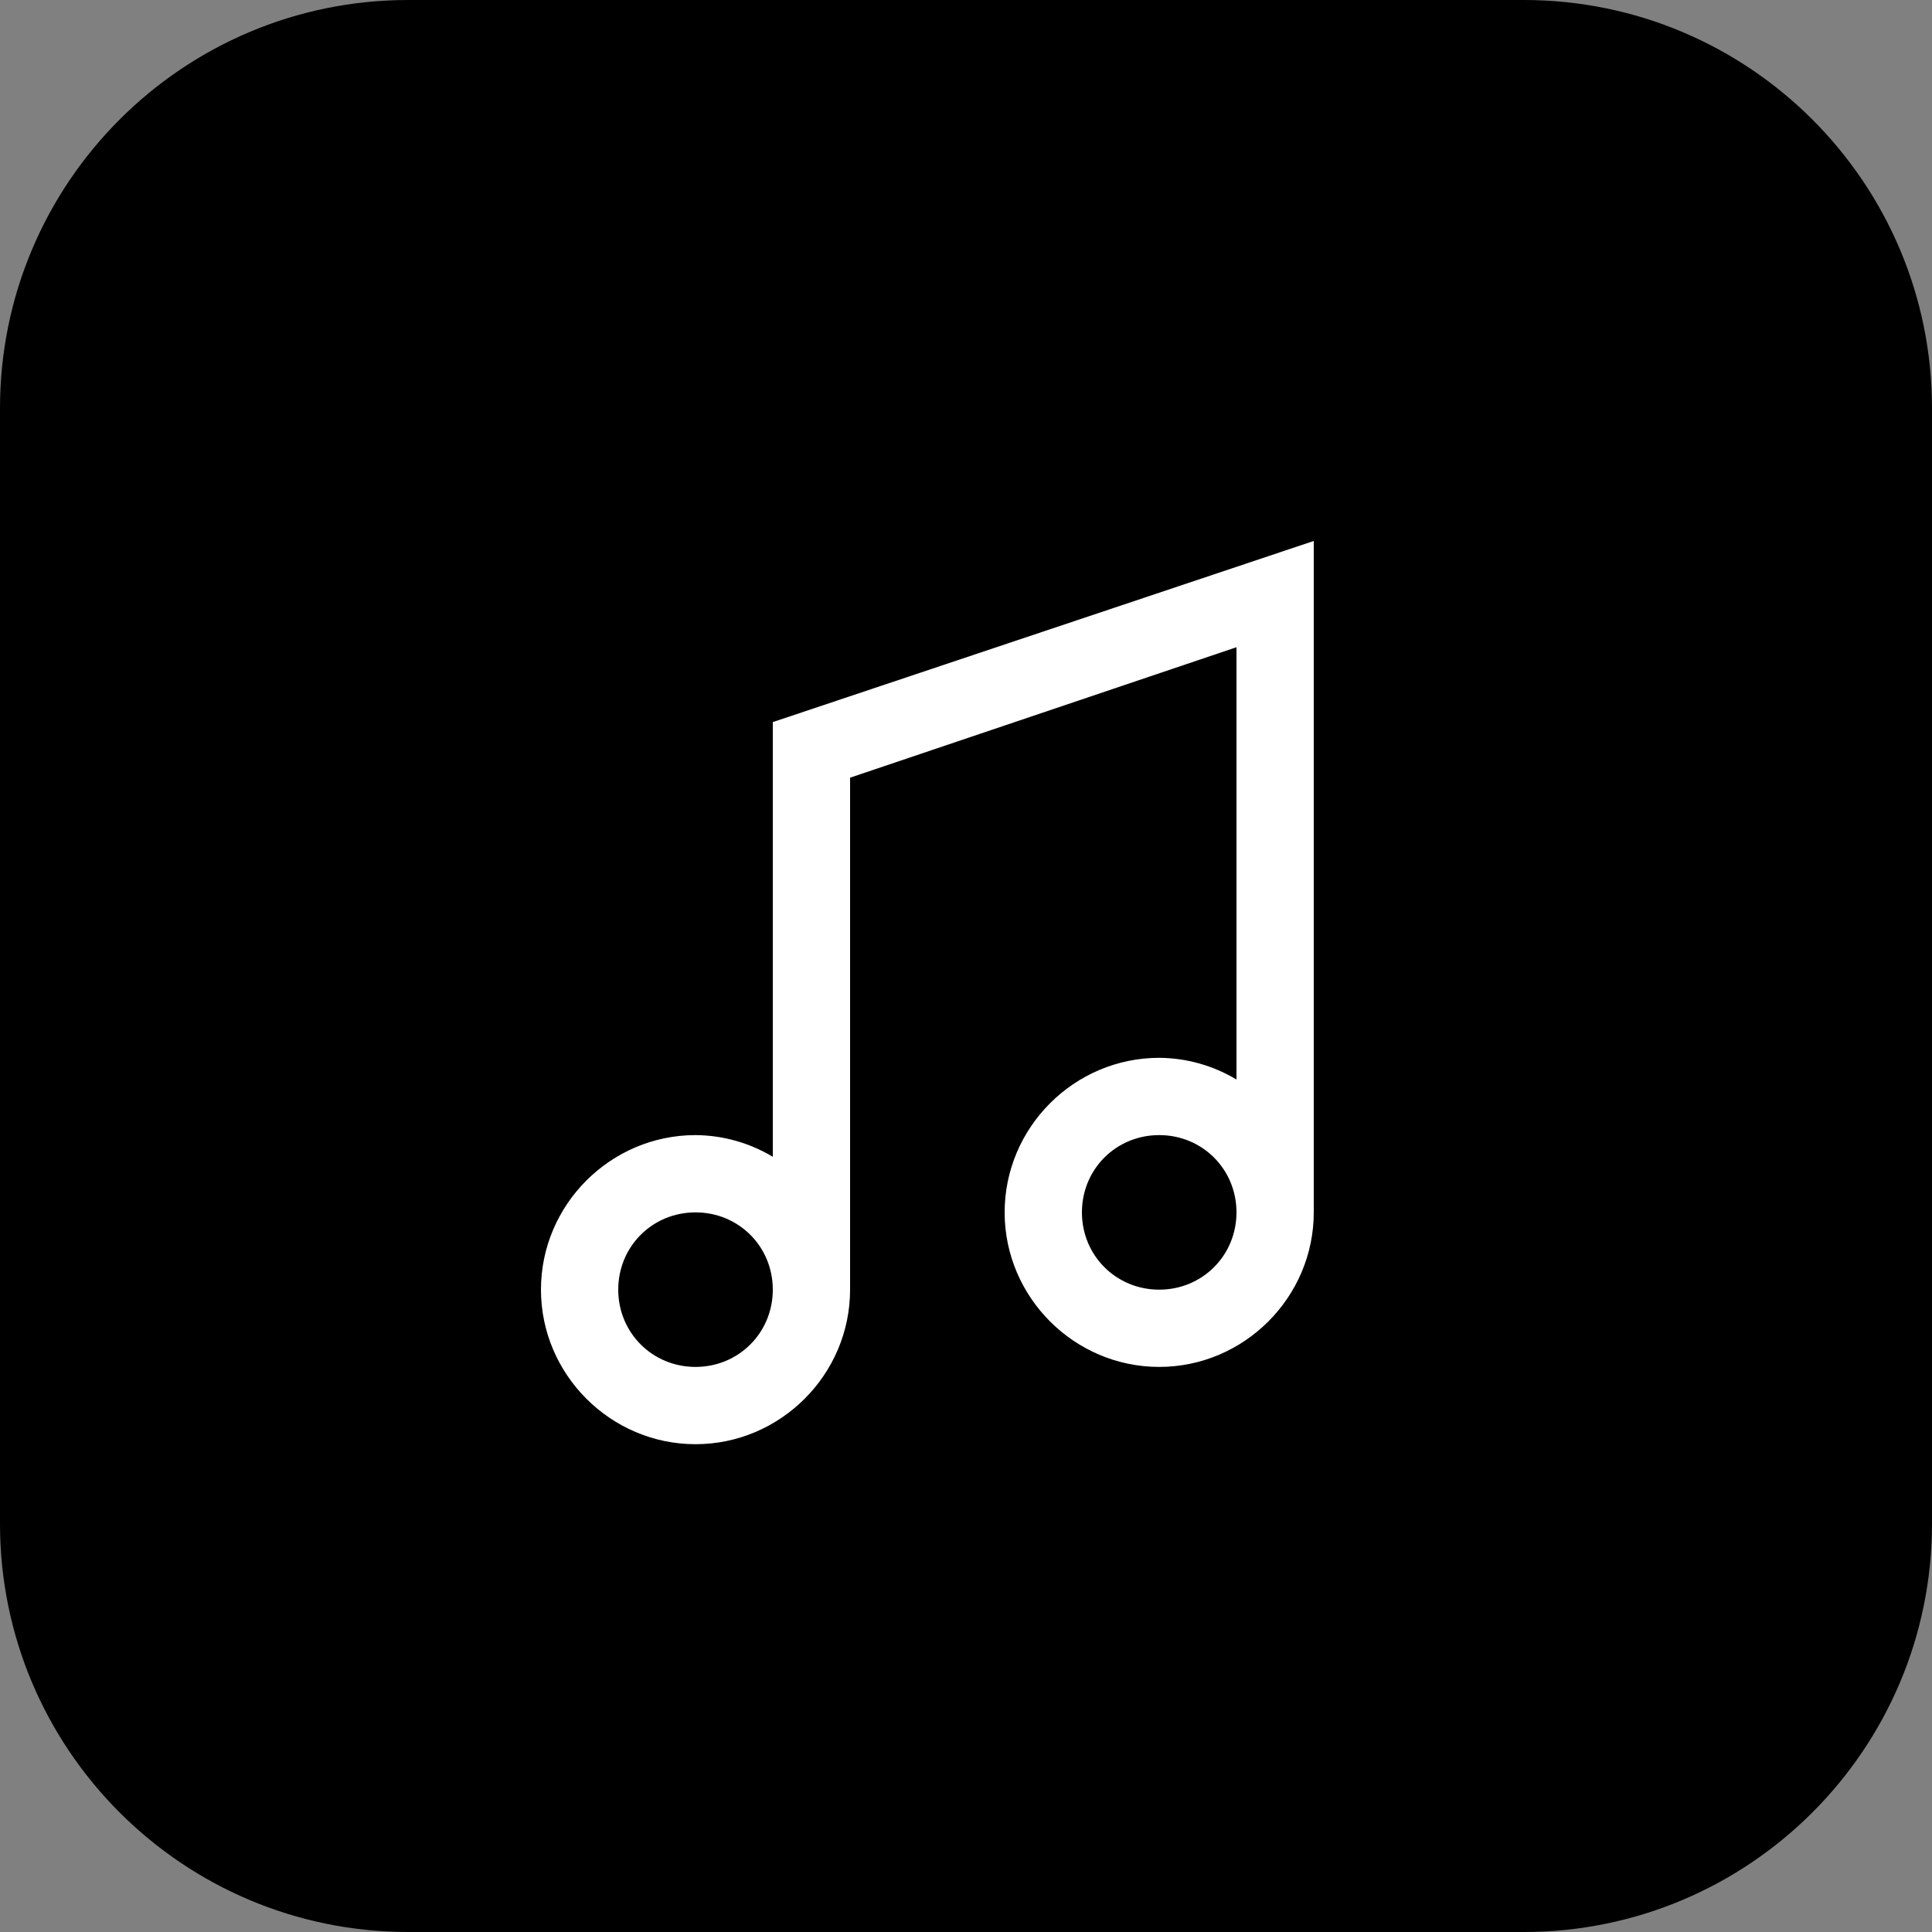 <svg width="74" height="74" viewBox="0 0 74 74" fill="none" xmlns="http://www.w3.org/2000/svg">
<rect x="0" y="0" width="74" height="74" fill="#808080" stroke="none"/>
<g id="music (2) 1" clip-path="url(#clip0_0_5273)">
<g id="Group">
<path id="Vector" d="M58.362 0H15.638C7.001 0 0 7.001 0 15.638V58.362C0 66.999 7.001 74 15.638 74H58.362C66.999 74 74 66.999 74 58.362V15.638C74 7.001 66.999 0 58.362 0Z" fill="url(#paint0_linear_0_5273)"/>
<path id="Vector_2" d="M50.32 20.72L29.6 27.658V44.308C28.706 43.771 27.683 43.484 26.64 43.477C23.387 43.477 20.72 46.141 20.72 49.397C20.72 52.647 23.387 55.316 26.64 55.316C29.893 55.316 32.56 52.647 32.56 49.397V29.787L47.36 24.79V41.348C46.465 40.811 45.443 40.524 44.4 40.517C41.147 40.517 38.48 43.181 38.48 46.437C38.48 49.687 41.147 52.356 44.4 52.356C47.653 52.356 50.32 49.687 50.32 46.437V20.72ZM44.4 43.477C46.052 43.477 47.36 44.782 47.36 46.437C47.36 48.088 46.052 49.397 44.4 49.397C42.748 49.397 41.44 48.088 41.44 46.437C41.44 44.782 42.748 43.477 44.4 43.477ZM26.64 46.437C28.292 46.437 29.6 47.742 29.6 49.397C29.6 51.048 28.292 52.356 26.64 52.356C24.988 52.356 23.68 51.048 23.68 49.397C23.68 47.742 24.988 46.437 26.64 46.437Z" fill="white"/>
</g>
</g>
<defs>
<linearGradient id="paint0_linear_0_5273" x1="9.893" y1="5.573" x2="68.027" y2="68.74" gradientUnits="userSpaceOnUse">
<stop stopColor="#24F7BC"/>
<stop offset="1" stopColor="#24C4FC"/>
</linearGradient>
<clipPath id="clip0_0_5273">
<rect width="74" height="74" fill="white"/>
</clipPath>
</defs>
</svg>
